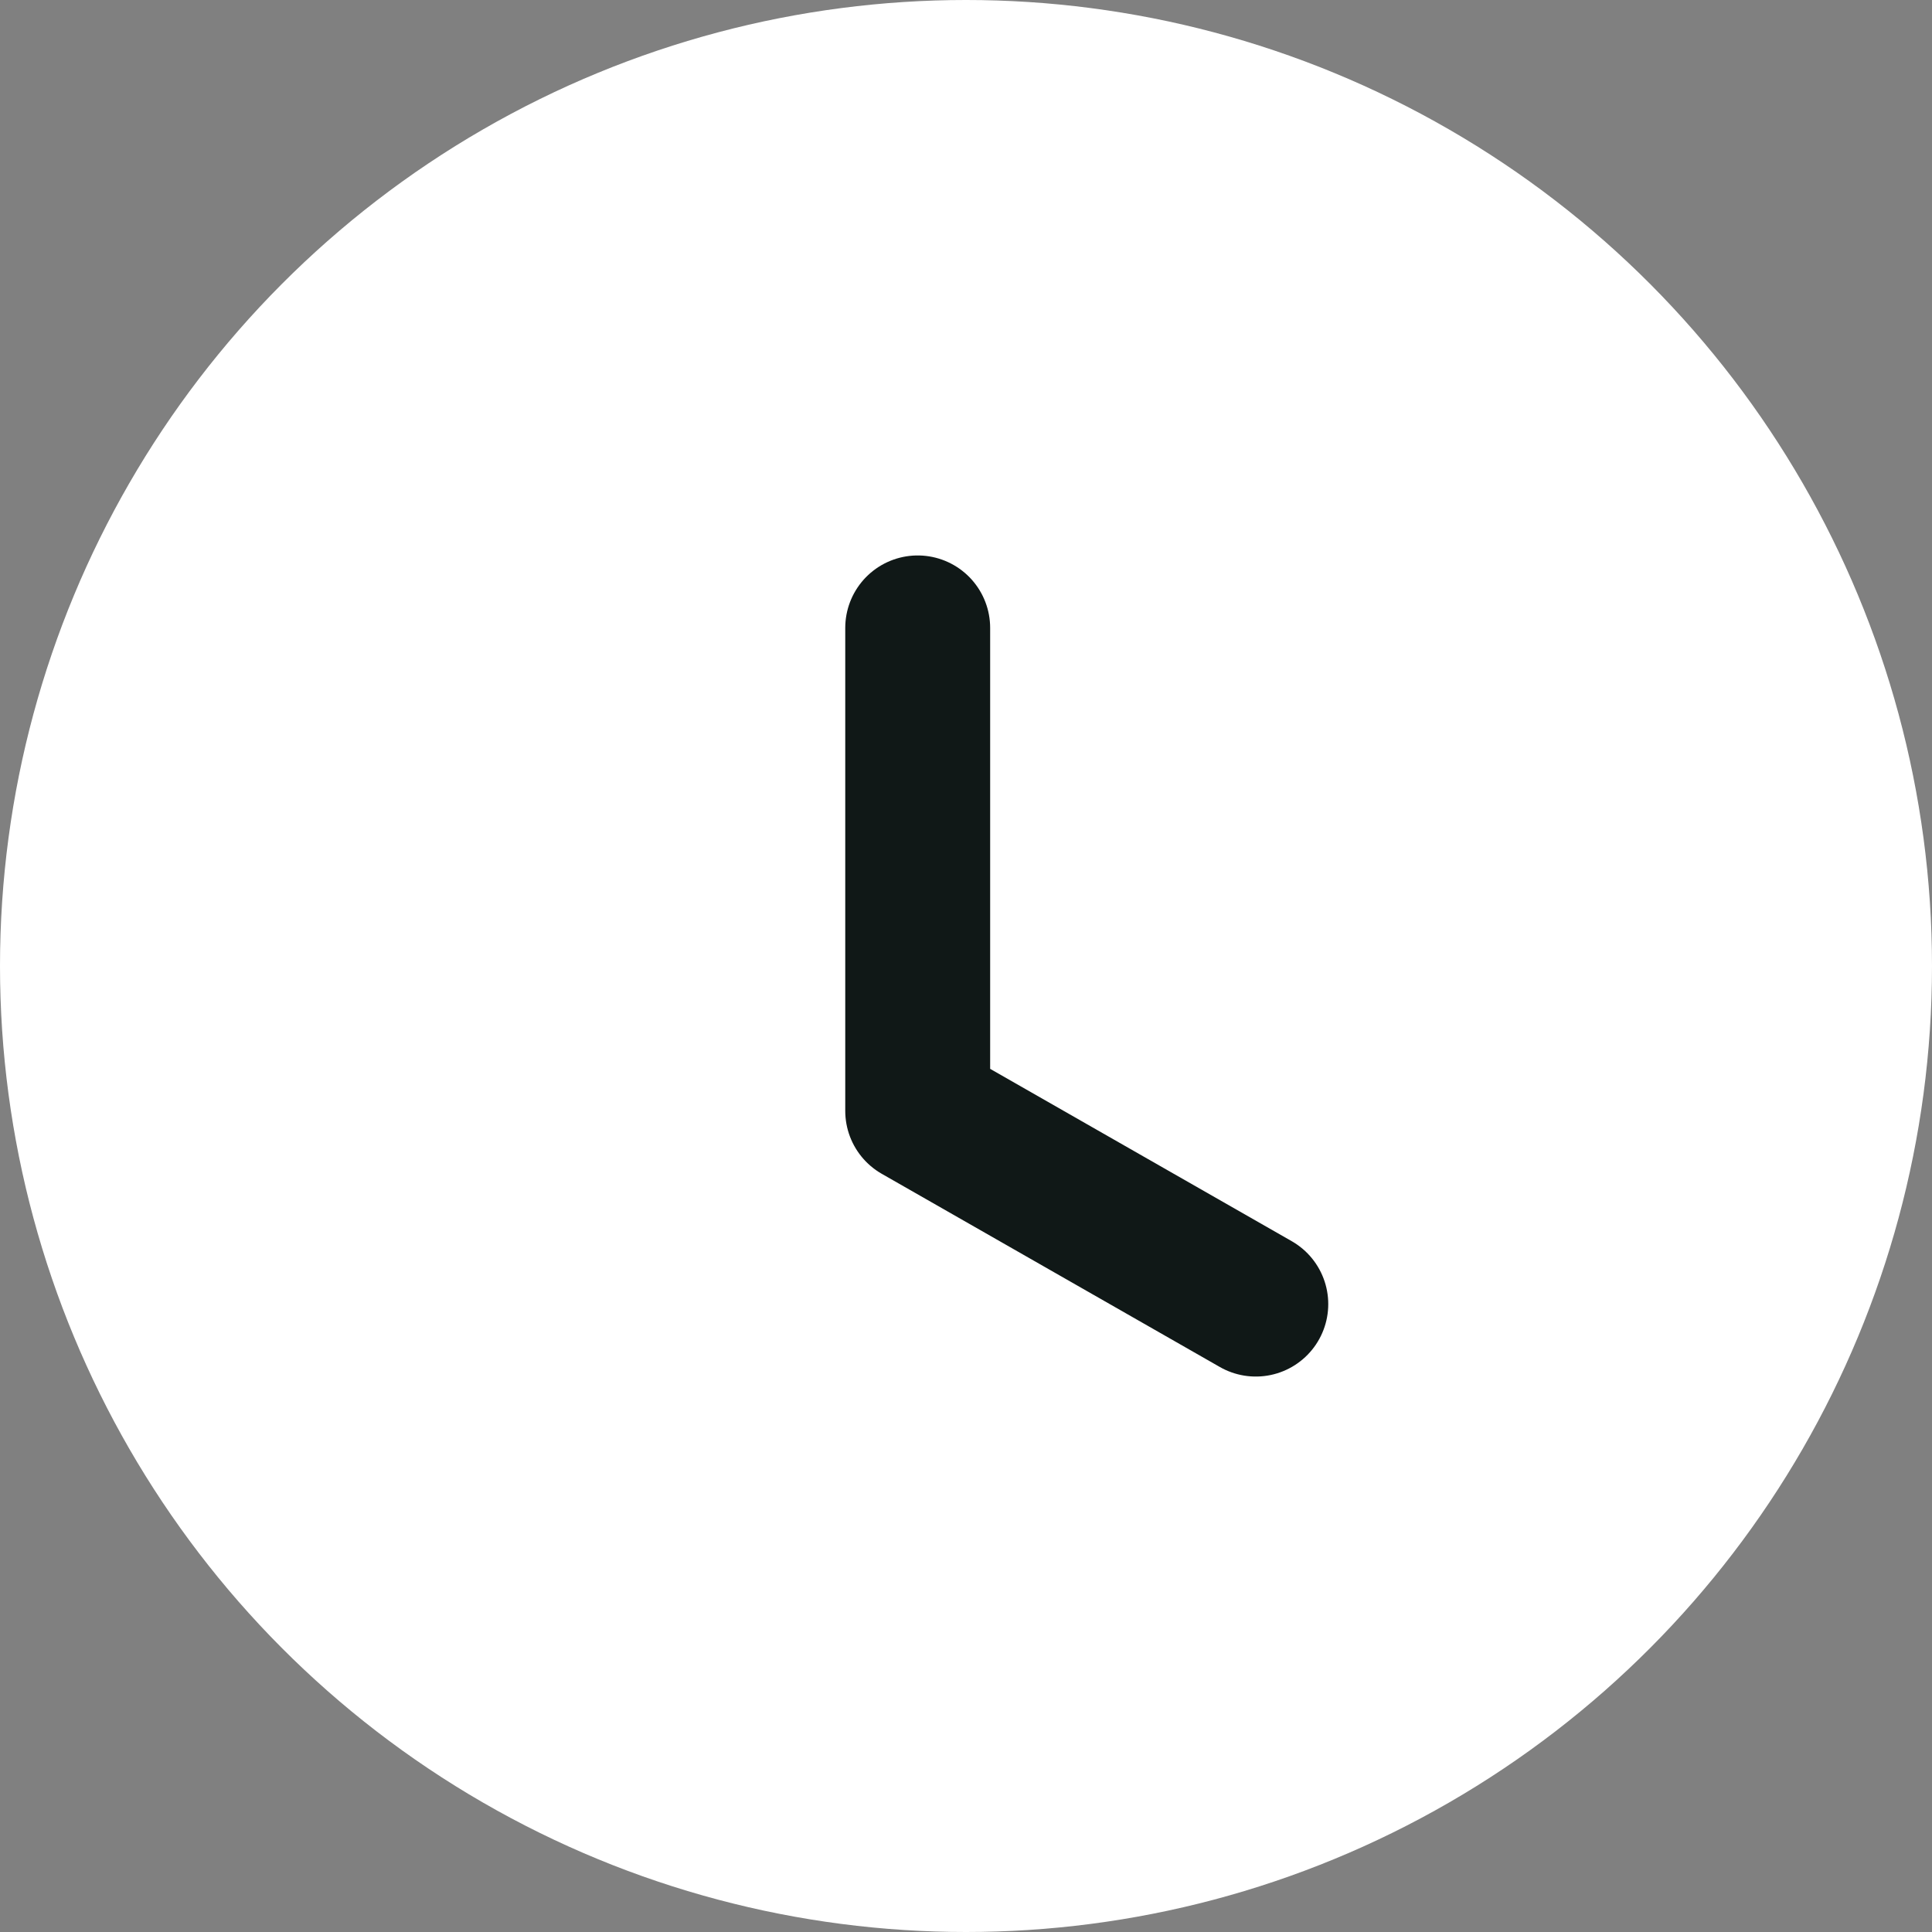 <svg width="20" height="20" viewBox="0 0 20 20" fill="none" xmlns="http://www.w3.org/2000/svg">
<rect x="0" y="0" width="20" height="20" fill="#808080" stroke="none"/>
<circle cx="10" cy="10" r="10" fill="white"/>
<path d="M9.5 6.5V11.5L13 13.5" stroke="#101817" stroke-width="1.5" stroke-linecap="round" stroke-linejoin="round"/>
</svg>
